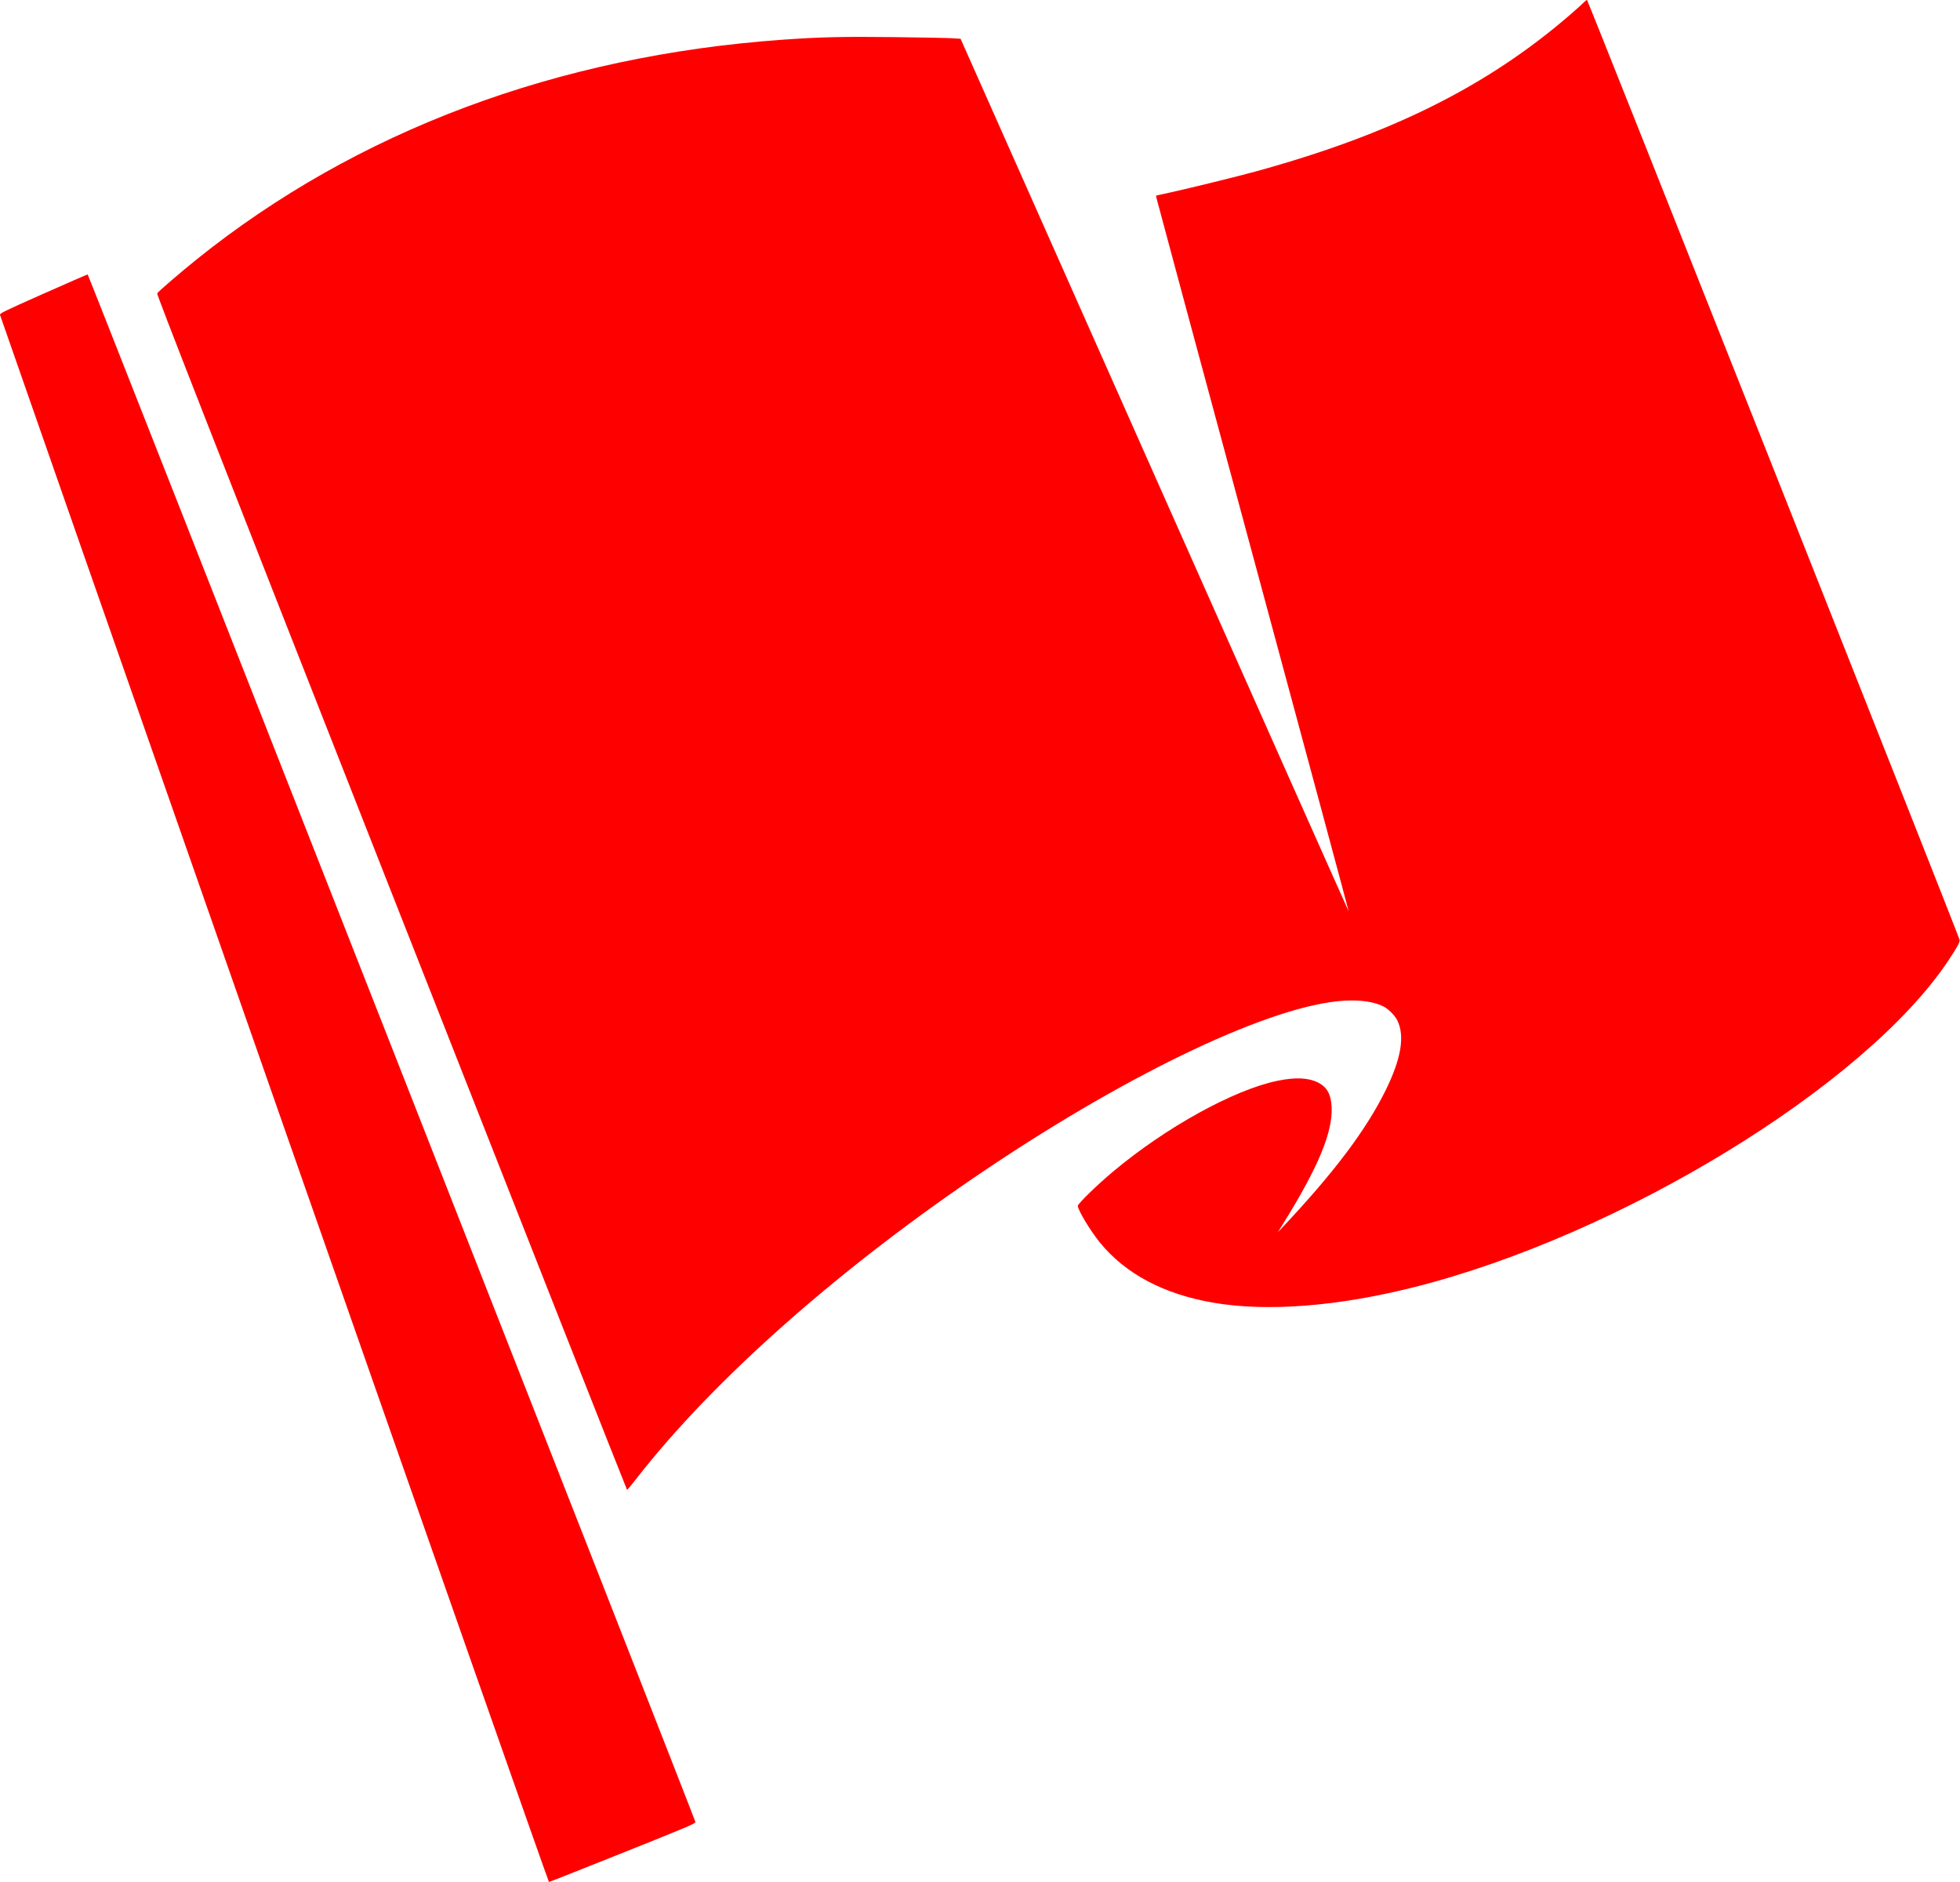 <?xml version="1.0" encoding="UTF-8" standalone="no"?>
<svg
   xmlns:dc="http://purl.org/dc/elements/1.1/"
   xmlns:cc="http://creativecommons.org/ns#"
   xmlns:rdf="http://www.w3.org/1999/02/22-rdf-syntax-ns#"
   xmlns:svg="http://www.w3.org/2000/svg"
   xmlns="http://www.w3.org/2000/svg"
   xmlns:sodipodi="http://sodipodi.sourceforge.net/DTD/sodipodi-0.dtd"
   xmlns:inkscape="http://www.inkscape.org/namespaces/inkscape"
   width="2400"
   height="2304"
   id="svg2"
   version="1.1"
   inkscape:version="0.91 r13725"
   sodipodi:docname="flag.svg">
  <defs
     id="defs10" />
  <sodipodi:namedview
     pagecolor="#ffffff"
     bordercolor="#666666"
     borderopacity="1"
     objecttolerance="10"
     gridtolerance="10"
     guidetolerance="10"
     inkscape:pageopacity="0"
     inkscape:pageshadow="2"
     inkscape:window-width="1080"
     inkscape:window-height="1855"
     id="namedview8"
     showgrid="false"
     inkscape:zoom="0.14485868"
     inkscape:cx="1051.0204"
     inkscape:cy="-359.99828"
     inkscape:window-x="0"
     inkscape:window-y="0"
     inkscape:window-maximized="1"
     inkscape:current-layer="imagebot_1" />
  <!-- Created with ImageBot - http://www.imagebot.com/ -->
  <g
     id="imagebot_1">
    <title
       id="title5">Layer 1</title>
    <path
       style="fill:#ff0000"
       d="M 335.794,1345.9 C 151.363,818.951 0.274,386.816 0.041,385.6 c -0.39,-2.041 3.697,-4.043 52.906,-25.913 29.331,-13.036 53.815,-23.701 54.41,-23.7 0.962,0 743.153,1889.519 744.158,1894.526 0.366,1.824 -8.438,5.562 -88.919,37.75 -49.129,19.649 -89.809,35.726 -90.399,35.726 -0.59,0 -151.972,-431.14 -336.403,-958.088 z M 479.285,1092.369 C 257.743,529.281 191.668,360.374 192.444,359.119 c 1.439,-2.329 28.939,-25.973 48.332,-41.553 195.816,-157.327 441.935,-249.48 718.5,-269.023 45.239,-3.197 72.806,-3.832 135,-3.111 33.55,0.389 65.714,1.011 71.476,1.382 l 10.476,0.675 237.44,534.25 c 130.592,293.838 237.587,534.104 237.767,533.924 0.179,-0.179 -52.581,-196.042 -117.246,-435.25 -64.665,-239.208 -117.805,-436.288 -118.088,-437.955 l -0.516,-3.032 17.345,-3.787 c 23.421,-5.113 81.9,-19.494 104.696,-25.746 165.481,-45.385 283.651,-104.273 384.933,-191.826 7.544,-6.521 15.038,-13.257 16.653,-14.968 1.615,-1.711 3.453,-3.111 4.083,-3.111 1.03,0 455.192,1145.426 456.25,1150.694 0.522,2.6 -3.135,9.305 -13.808,25.307 -102.264,153.337 -401.915,336.428 -654.463,399.886 -93.585,23.515 -179.348,30.178 -245,19.033 -61.183,-10.386 -108.514,-35.51 -139.834,-74.224 -11.541,-14.266 -26.666,-39.457 -26.666,-44.413 0,-2.635 23.581,-25.585 43.072,-41.92 64.733,-54.251 147.993,-100.223 201.443,-111.227 21.612,-4.449 37.277,-3.834 49.173,1.93 11.343,5.497 16.401,14.491 17.099,30.404 1.349,30.759 -16.349,73.397 -58.885,141.867 l -6.935,11.164 5.766,-6.121 c 63.054,-66.935 102.423,-119.254 126.325,-167.879 18.941,-38.534 23.529,-66.131 14.176,-85.266 -2.888,-5.908 -10.877,-13.994 -16.808,-17.011 -11.61,-5.907 -28.73,-8.366 -49.195,-7.068 -86.998,5.521 -257.511,85.88 -435.731,205.35 -179.404,120.263 -335.744,258.38 -430.415,380.245 -5.661,7.287 -10.616,13.25 -11.01,13.25 -0.394,0 -130.249,-329.229 -288.565,-731.62 z"
       id="path4140"
       inkscape:connector-curvature="0" />
  </g>
</svg>
